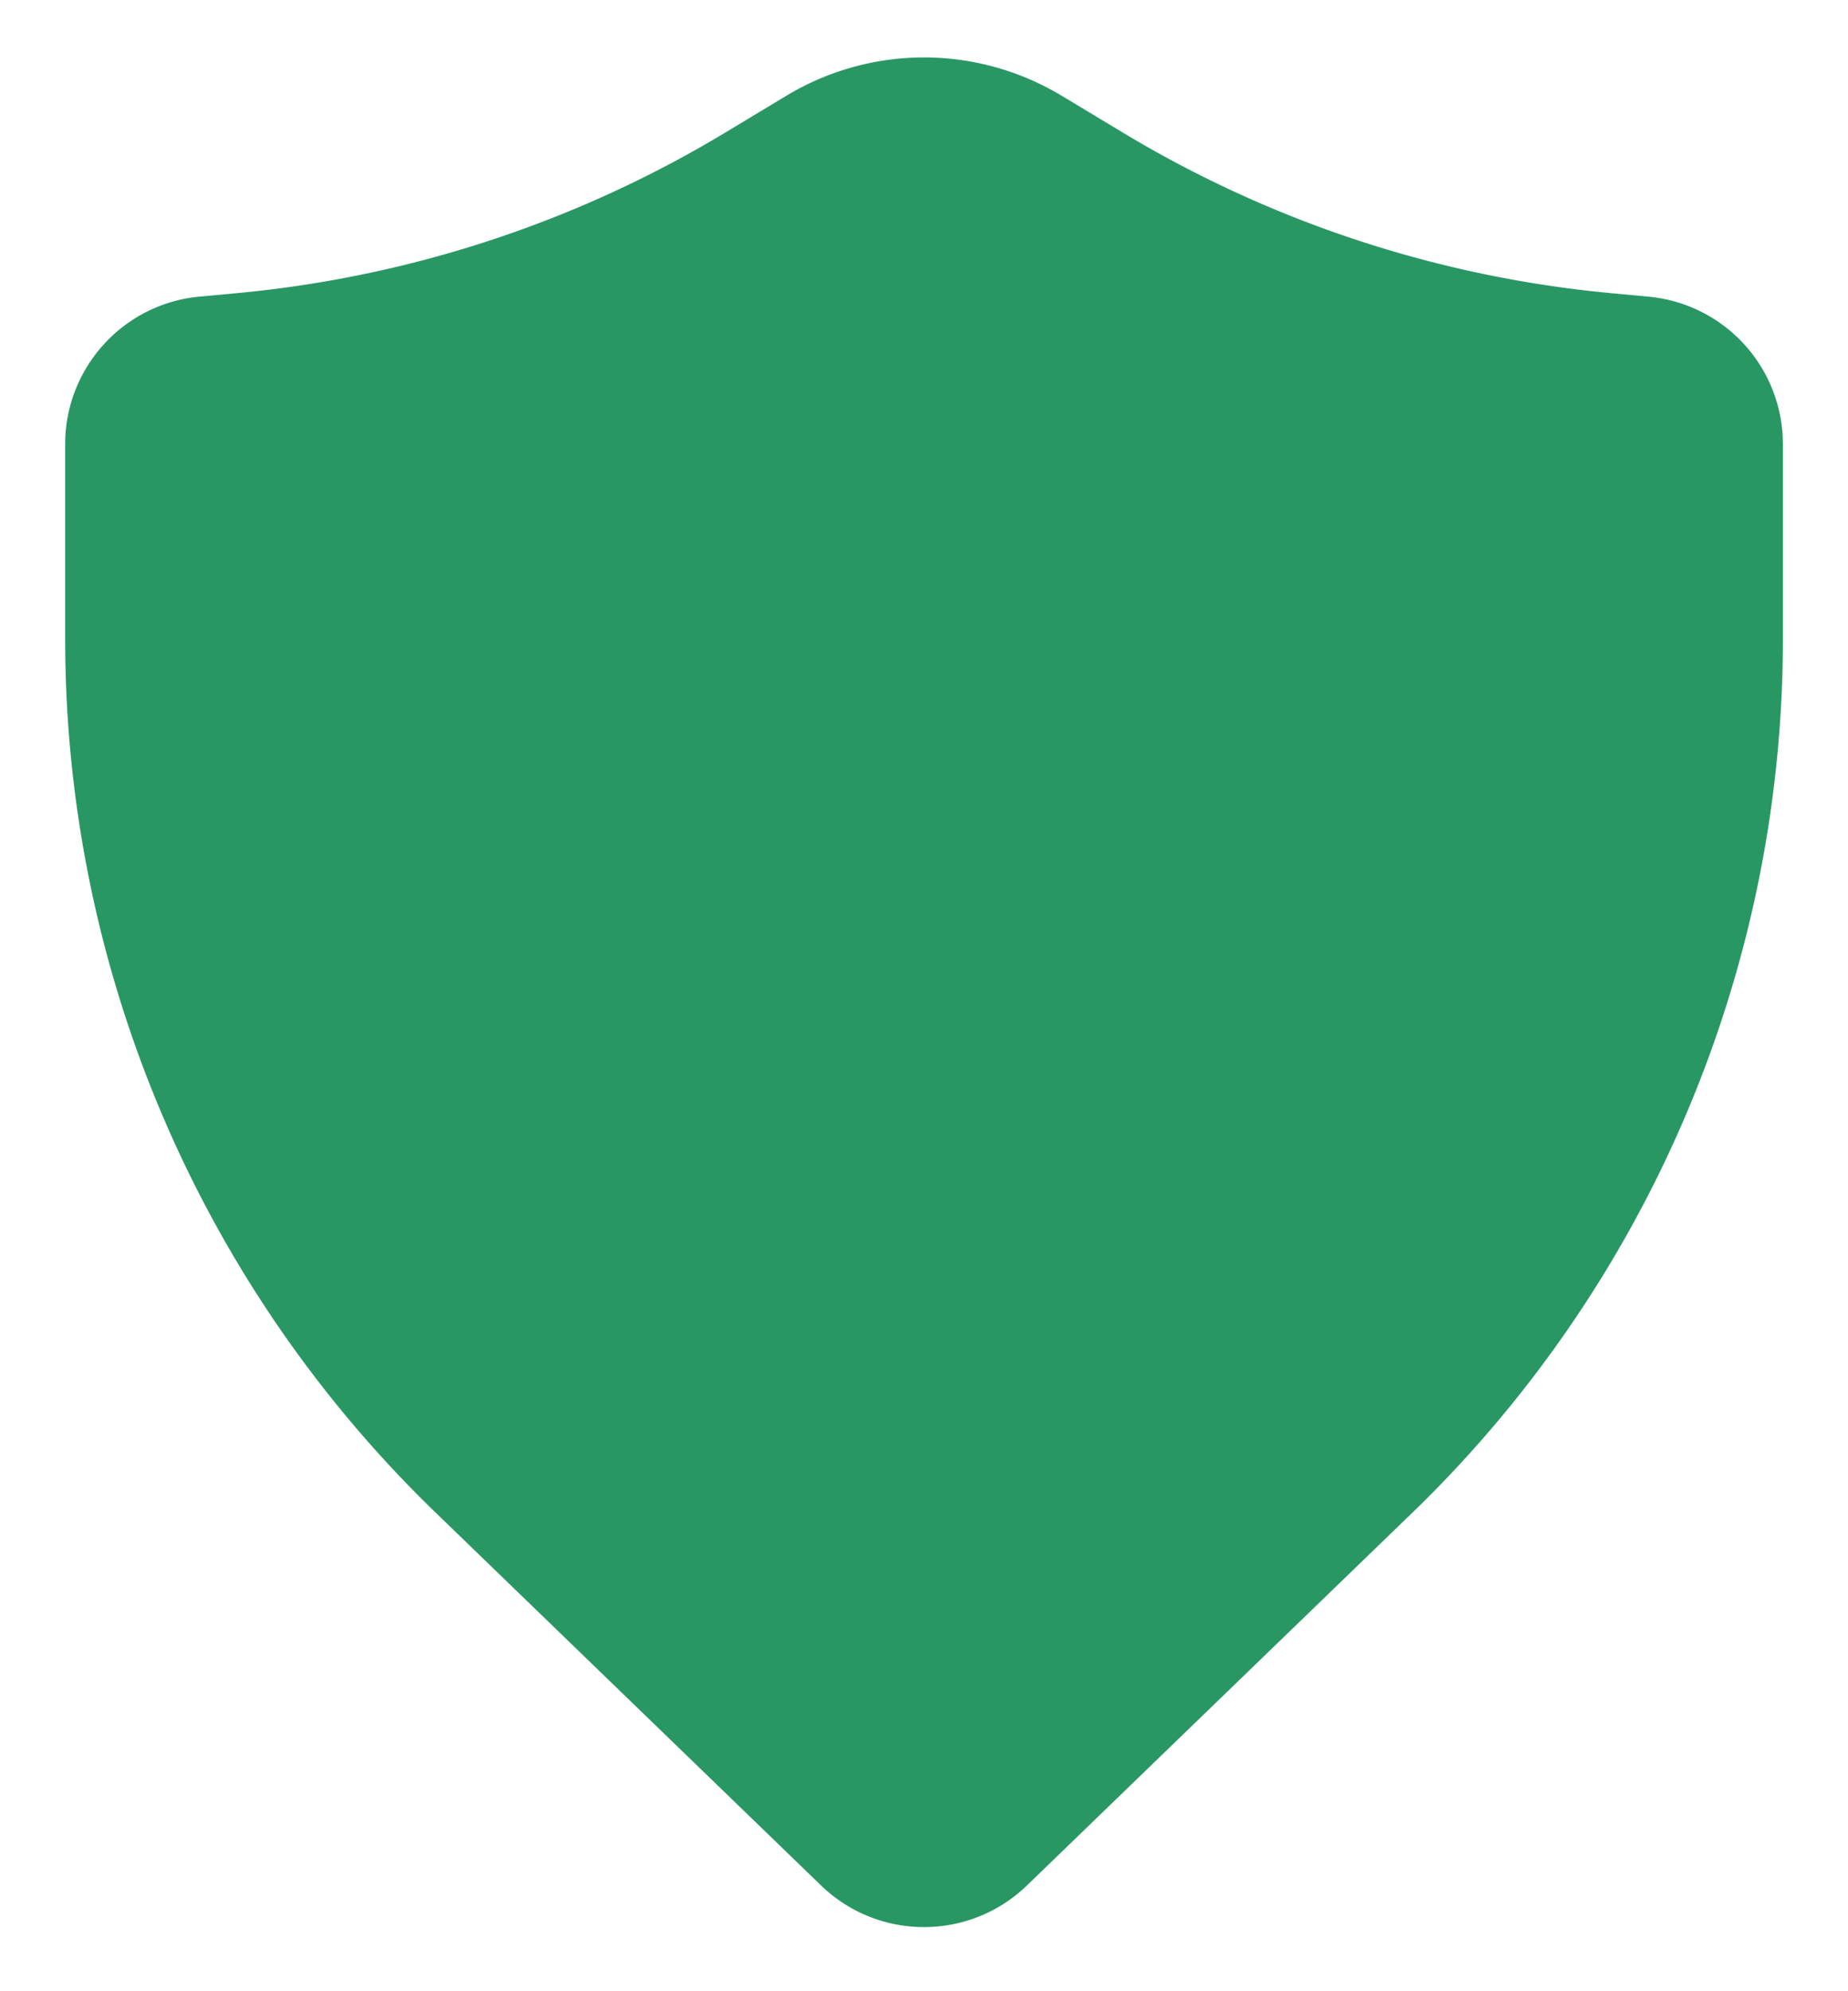 <svg xmlns="http://www.w3.org/2000/svg" width="26" height="28" fill="none"><path fill="#299764" d="M14.934 1.345a3.75 3.75 0 0 0-3.868 0l-.86.518a16.25 16.25 0 0 1-6.86 2.258l-.541.05c-1.07.101-1.888 1-1.888 2.075v2.74c0 4.63 1.88 9.063 5.21 12.282l5.425 5.245c.808.78 2.088.78 2.896 0l5.426-5.245a17.083 17.083 0 0 0 5.21-12.282v-2.74a2.083 2.083 0 0 0-1.889-2.074l-.542-.051a16.25 16.25 0 0 1-6.858-2.258l-.86-.518Z"/></svg>